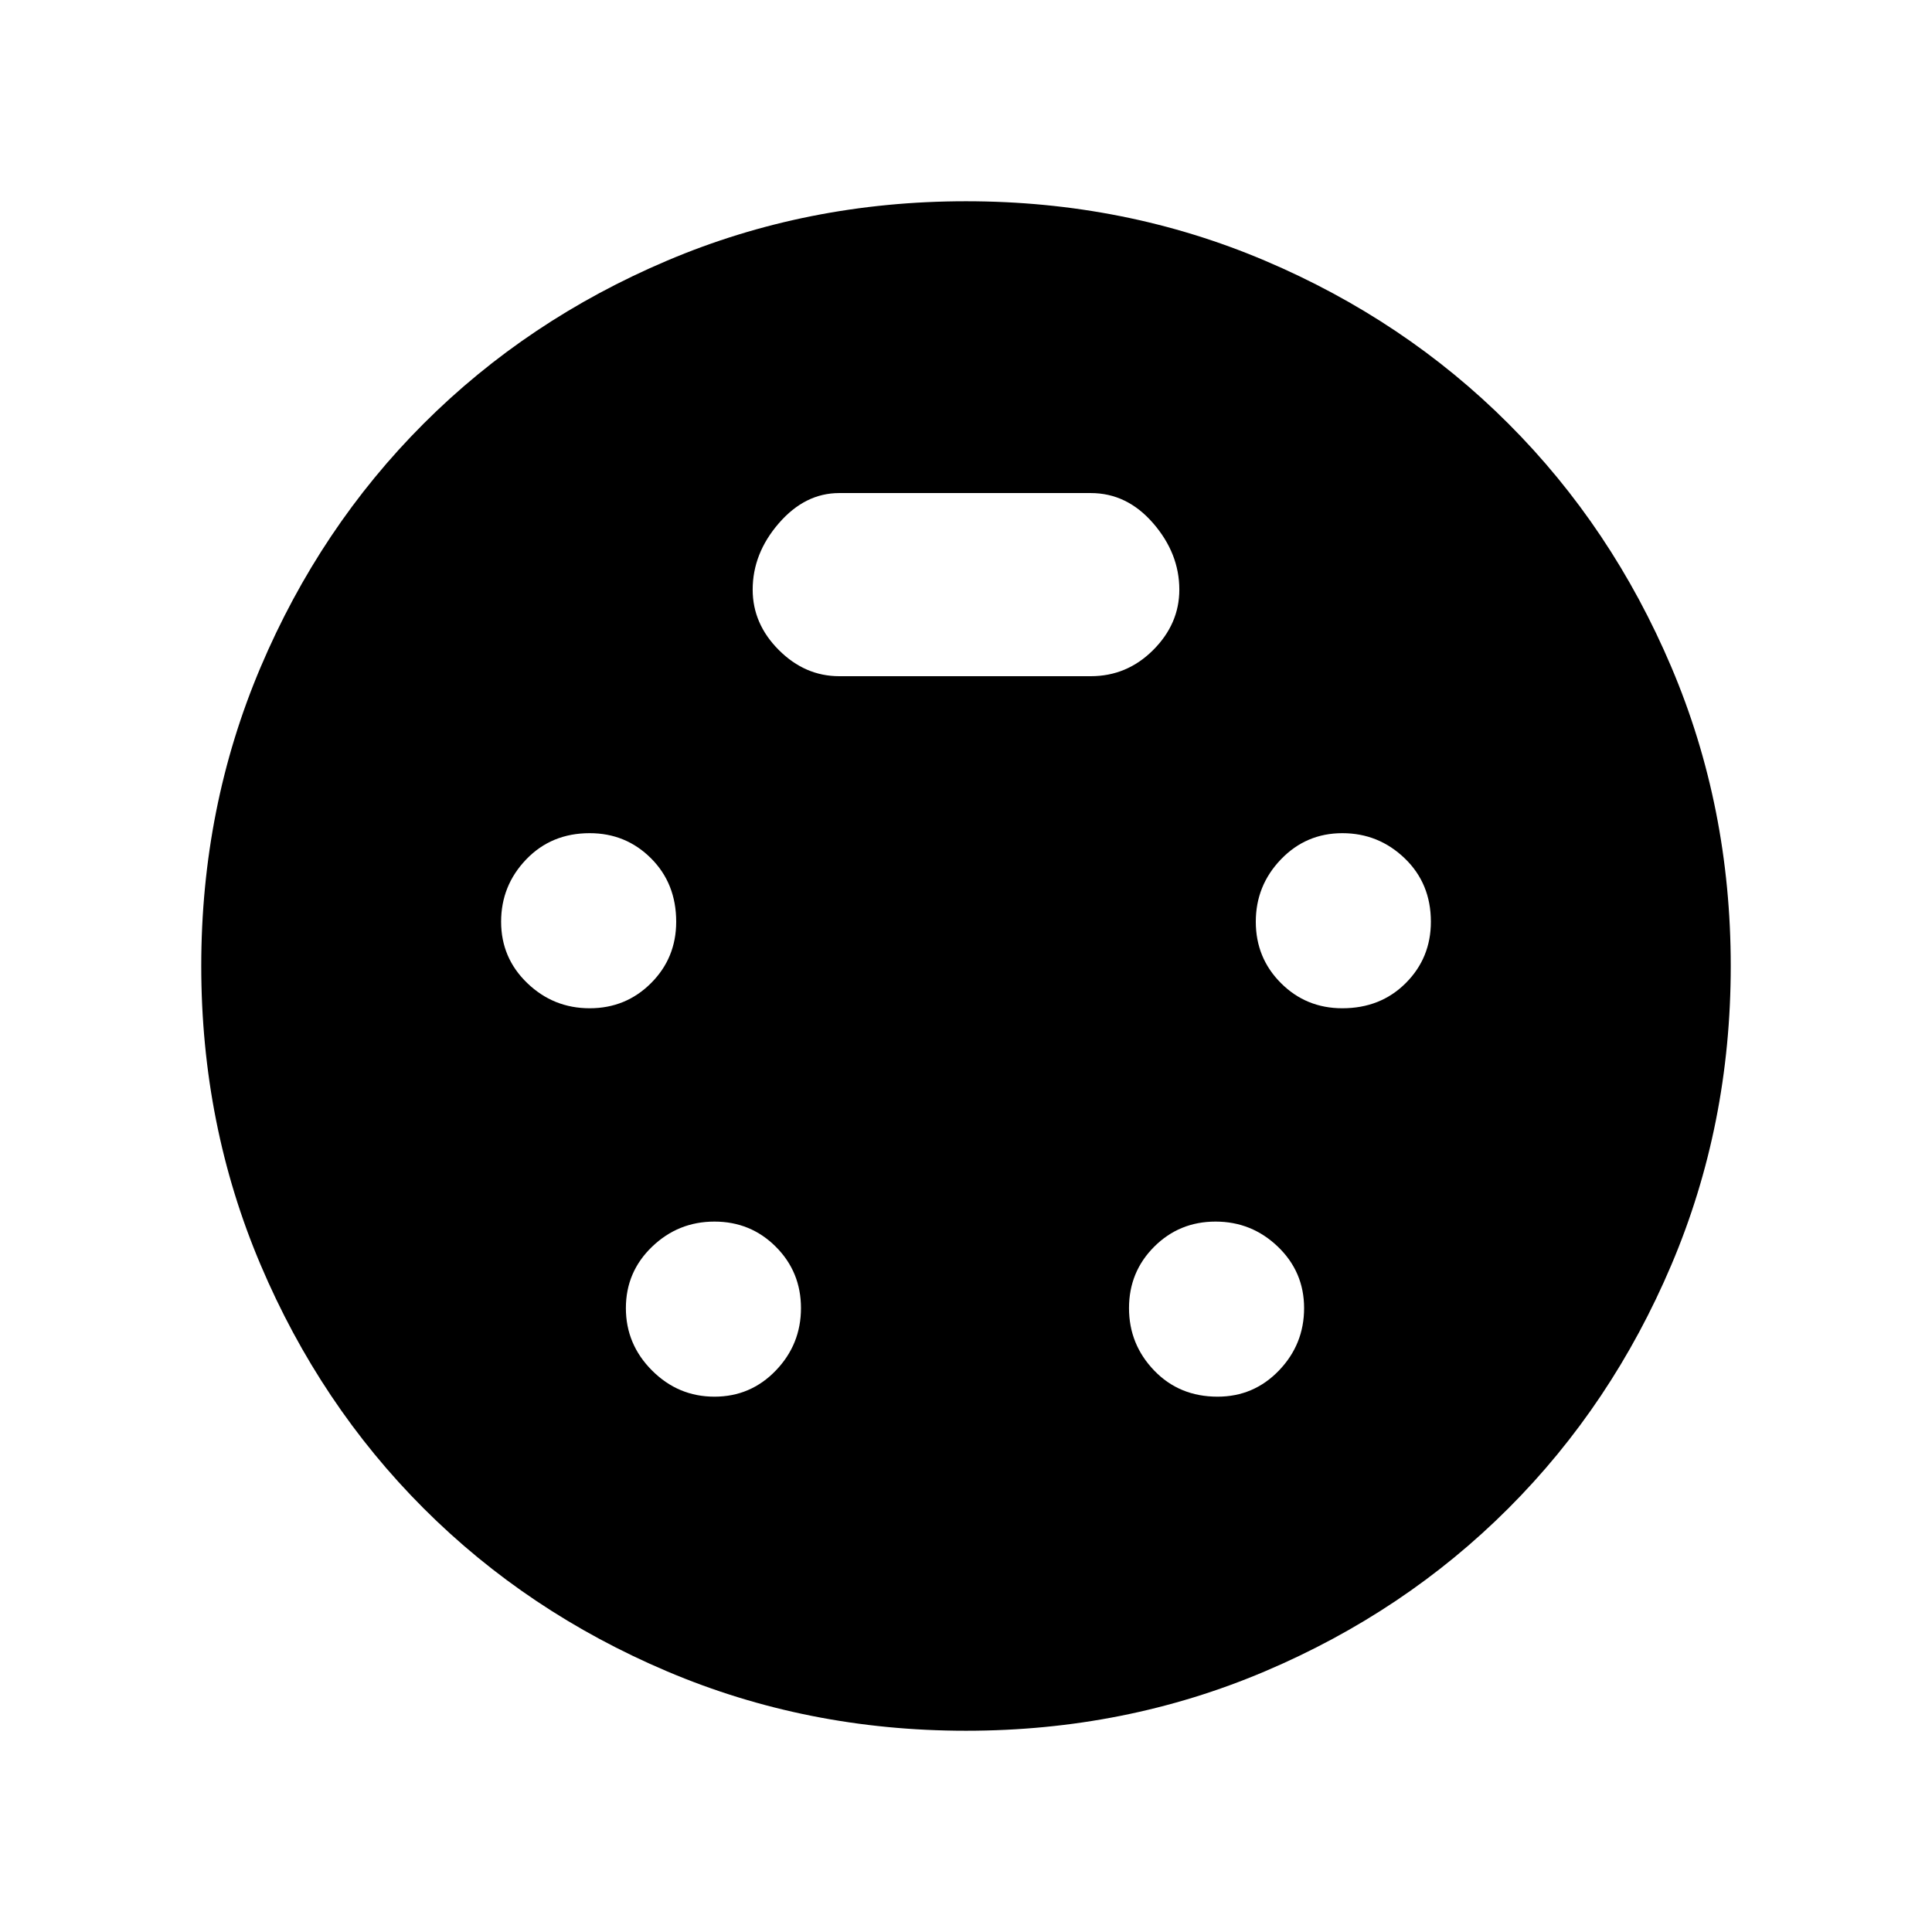 <svg xmlns="http://www.w3.org/2000/svg" width="48" height="48" viewBox="0 0 48 48"><path d="M24 43q-3.95 0-7.425-1.475-3.475-1.475-6.05-4.05-2.575-2.575-4.05-6.05Q5 27.95 5 24q0-3.95 1.475-7.425 1.475-3.475 4.05-6.05 2.575-2.575 6.05-4.05Q20.05 5 24 5q3.95 0 7.425 1.475 3.475 1.475 6.05 4.05 2.575 2.575 4.05 6.05Q43 20.05 43 24q0 3.95-1.475 7.425-1.475 3.475-4.05 6.05-2.575 2.575-6.05 4.05Q27.95 43 24 43Zm-9.35-17.95q.9 0 1.525-.625.625-.625.625-1.525 0-.95-.625-1.575T14.65 20.7q-.95 0-1.575.65t-.625 1.55q0 .9.65 1.525.65.625 1.55.625Zm18.7 0q.95 0 1.575-.625t.625-1.525q0-.95-.65-1.575t-1.55-.625q-.9 0-1.525.65-.625.65-.625 1.55t.625 1.525q.625.625 1.525.625Zm-15.6 9.65q.9 0 1.525-.65.625-.65.625-1.55t-.625-1.525q-.625-.625-1.525-.625-.9 0-1.55.625t-.65 1.525q0 .9.65 1.55t1.55.65Zm12.5 0q.9 0 1.525-.65.625-.65.625-1.55t-.65-1.525q-.65-.625-1.55-.625t-1.525.625q-.625.625-.625 1.525 0 .9.625 1.55t1.575.65Zm-9.4-17.9h6.25q.9 0 1.55-.65t.65-1.5q0-.9-.65-1.65-.65-.75-1.55-.75h-6.25q-.85 0-1.5.75t-.65 1.65q0 .85.65 1.5t1.5.65Z"/></svg>